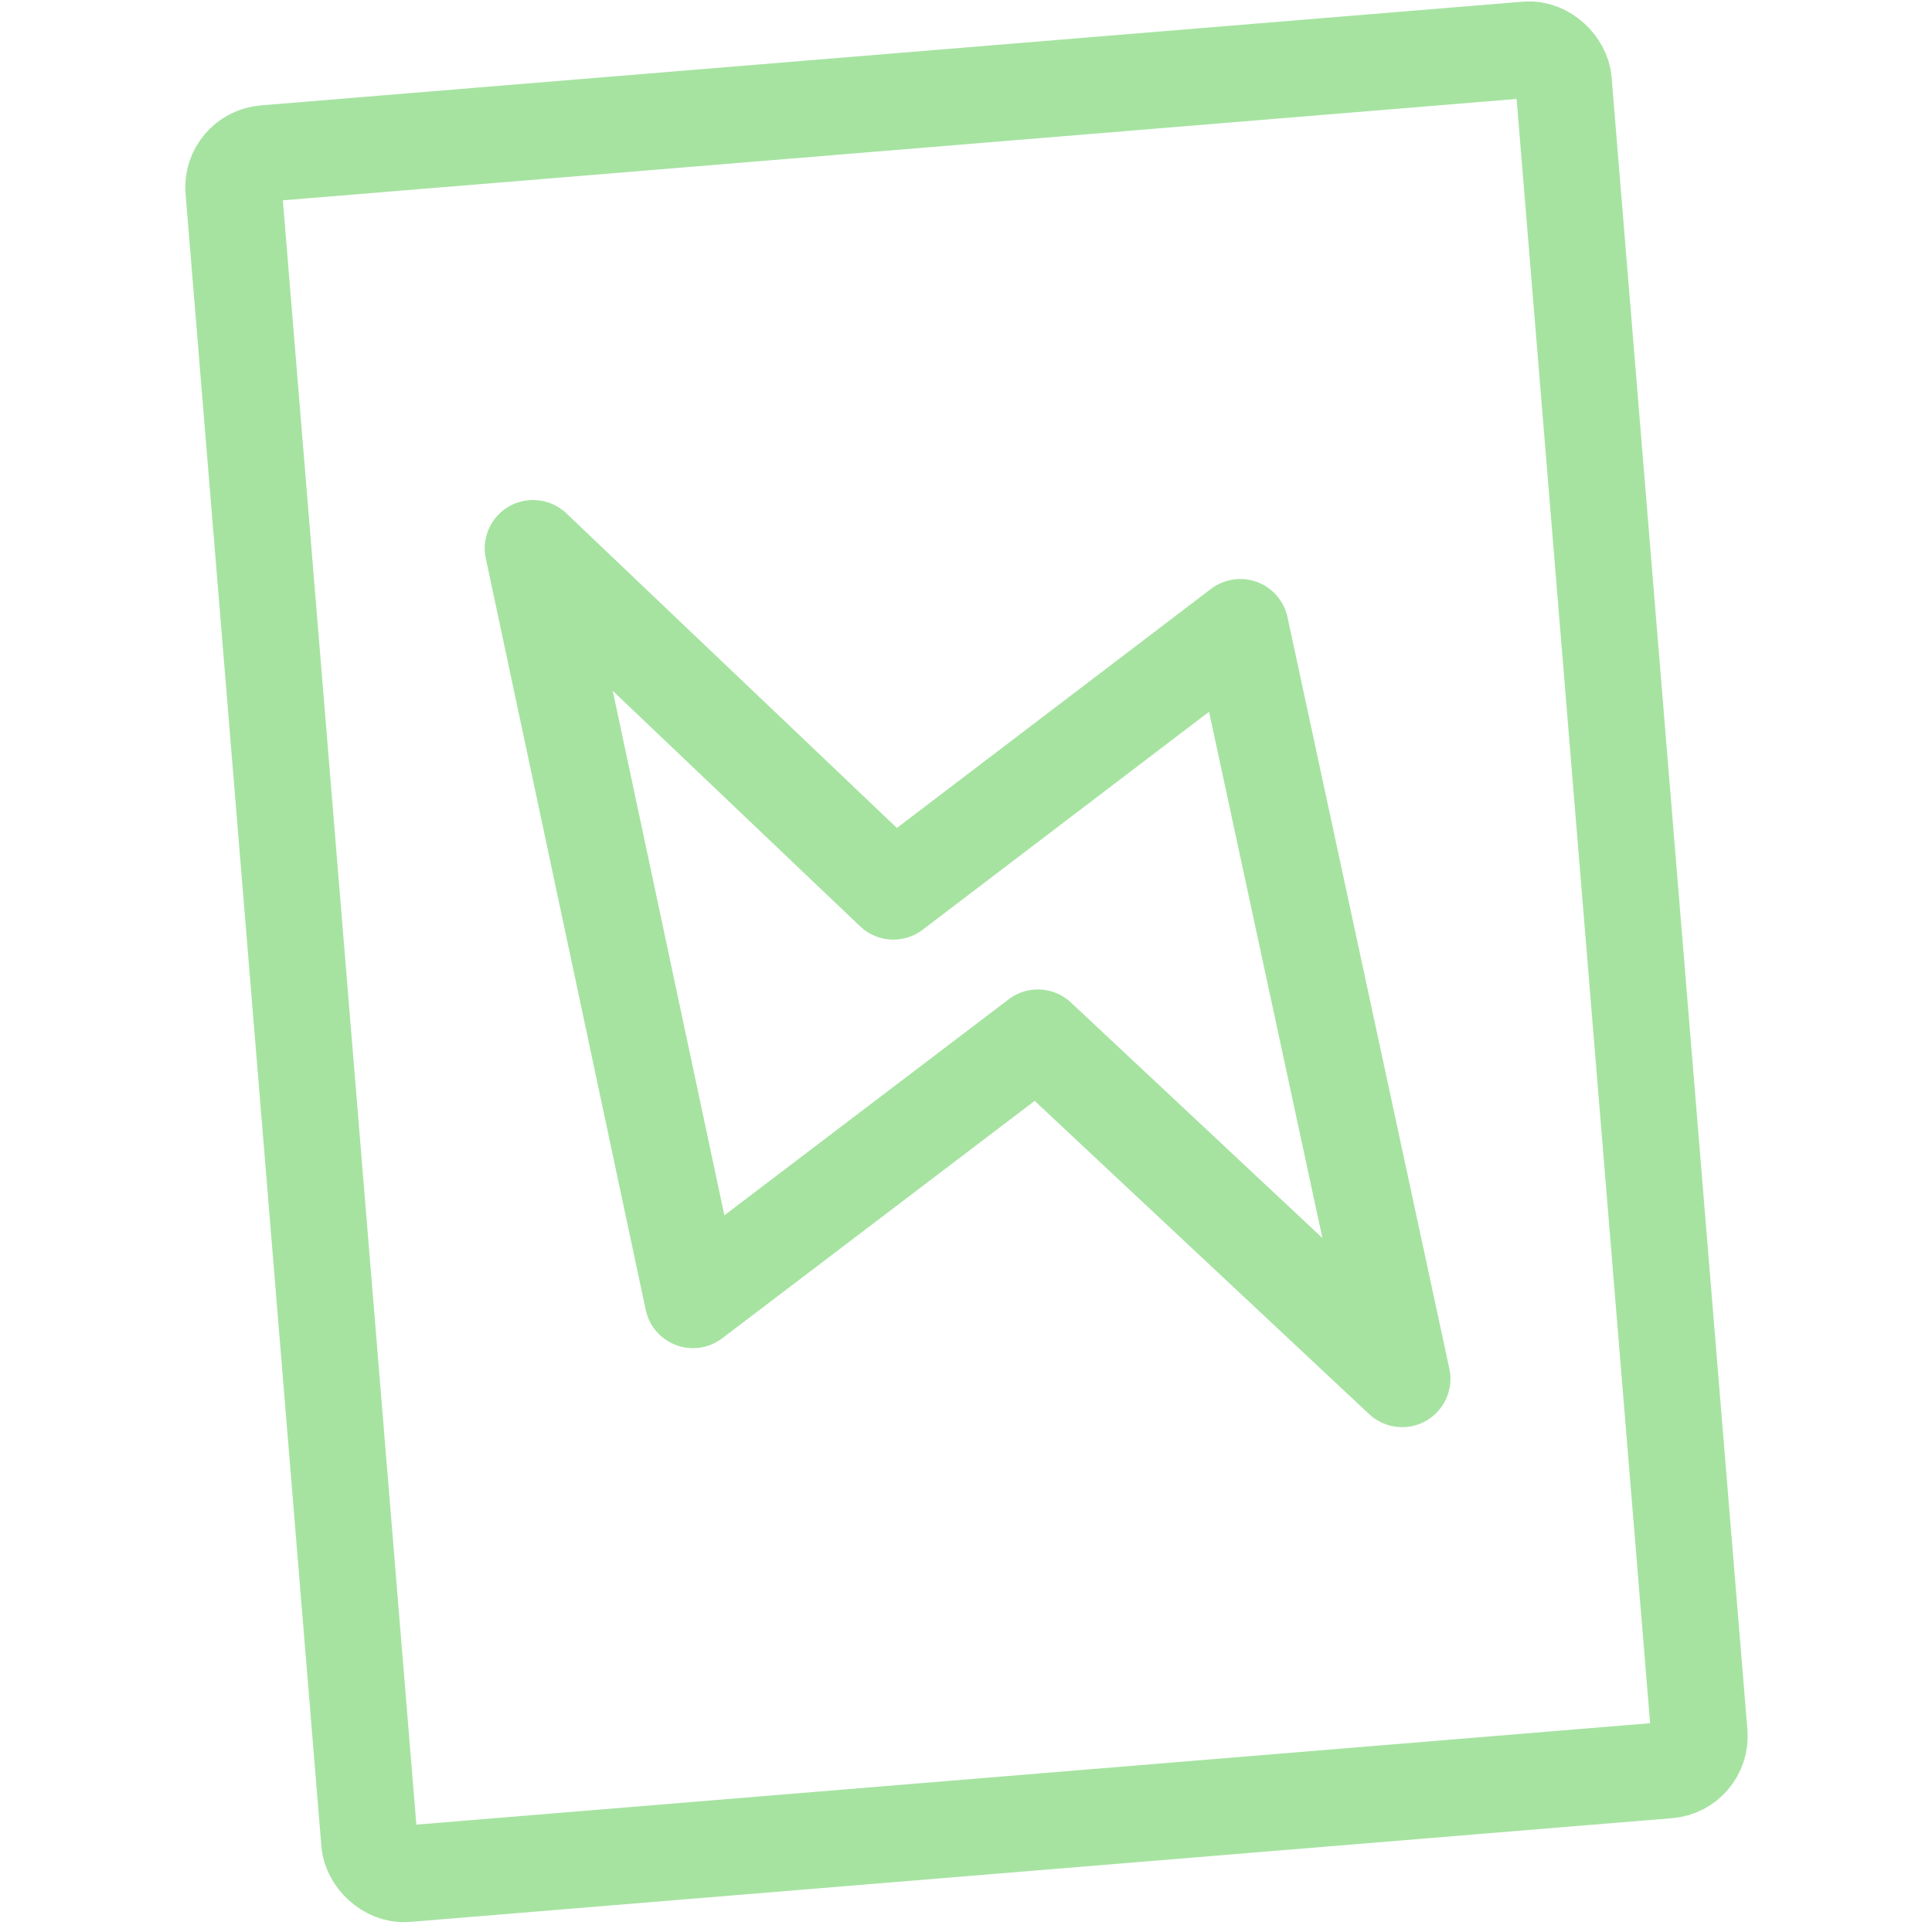 <svg xmlns="http://www.w3.org/2000/svg" width="100" height="100" viewBox="0 0 100 100">
<style>:root {--ctp-rosewater: #f5e0dc;--ctp-flamingo: #f2cdcd;--ctp-pink: #f5c2e7;--ctp-mauve: #cba6f7;--ctp-red: #f38ba8;--ctp-maroon: #eba0ac;--ctp-peach: #fab387;--ctp-yellow: #f9e2af;--ctp-green: #a6e3a1;--ctp-teal: #94e2d5;--ctp-sky: #89dceb;--ctp-sapphire: #74c7ec;--ctp-blue: #89b4fa;--ctp-lavender: #b4befe;--ctp-text: #cdd6f4;--ctp-overlay1: #7f849c;}</style>
    <path fill="none" stroke="#a6e3a1" stroke-linecap="round" stroke-linejoin="round" stroke-width="5" d="m27.59 28.38 18.652 17.754 17.954-13.665 8.378 38.9-18.852-17.655L35.868 67.28z" paint-order="fill markers stroke"/>
    <rect width="314.309" height="406.609" x="77.572" y="72.809" fill="none" stroke="#a6e3a1" stroke-width="22.715" ry="8" transform="matrix(.219 -.018 .018 .219 -6.35 -6.462)"/>
</svg>

